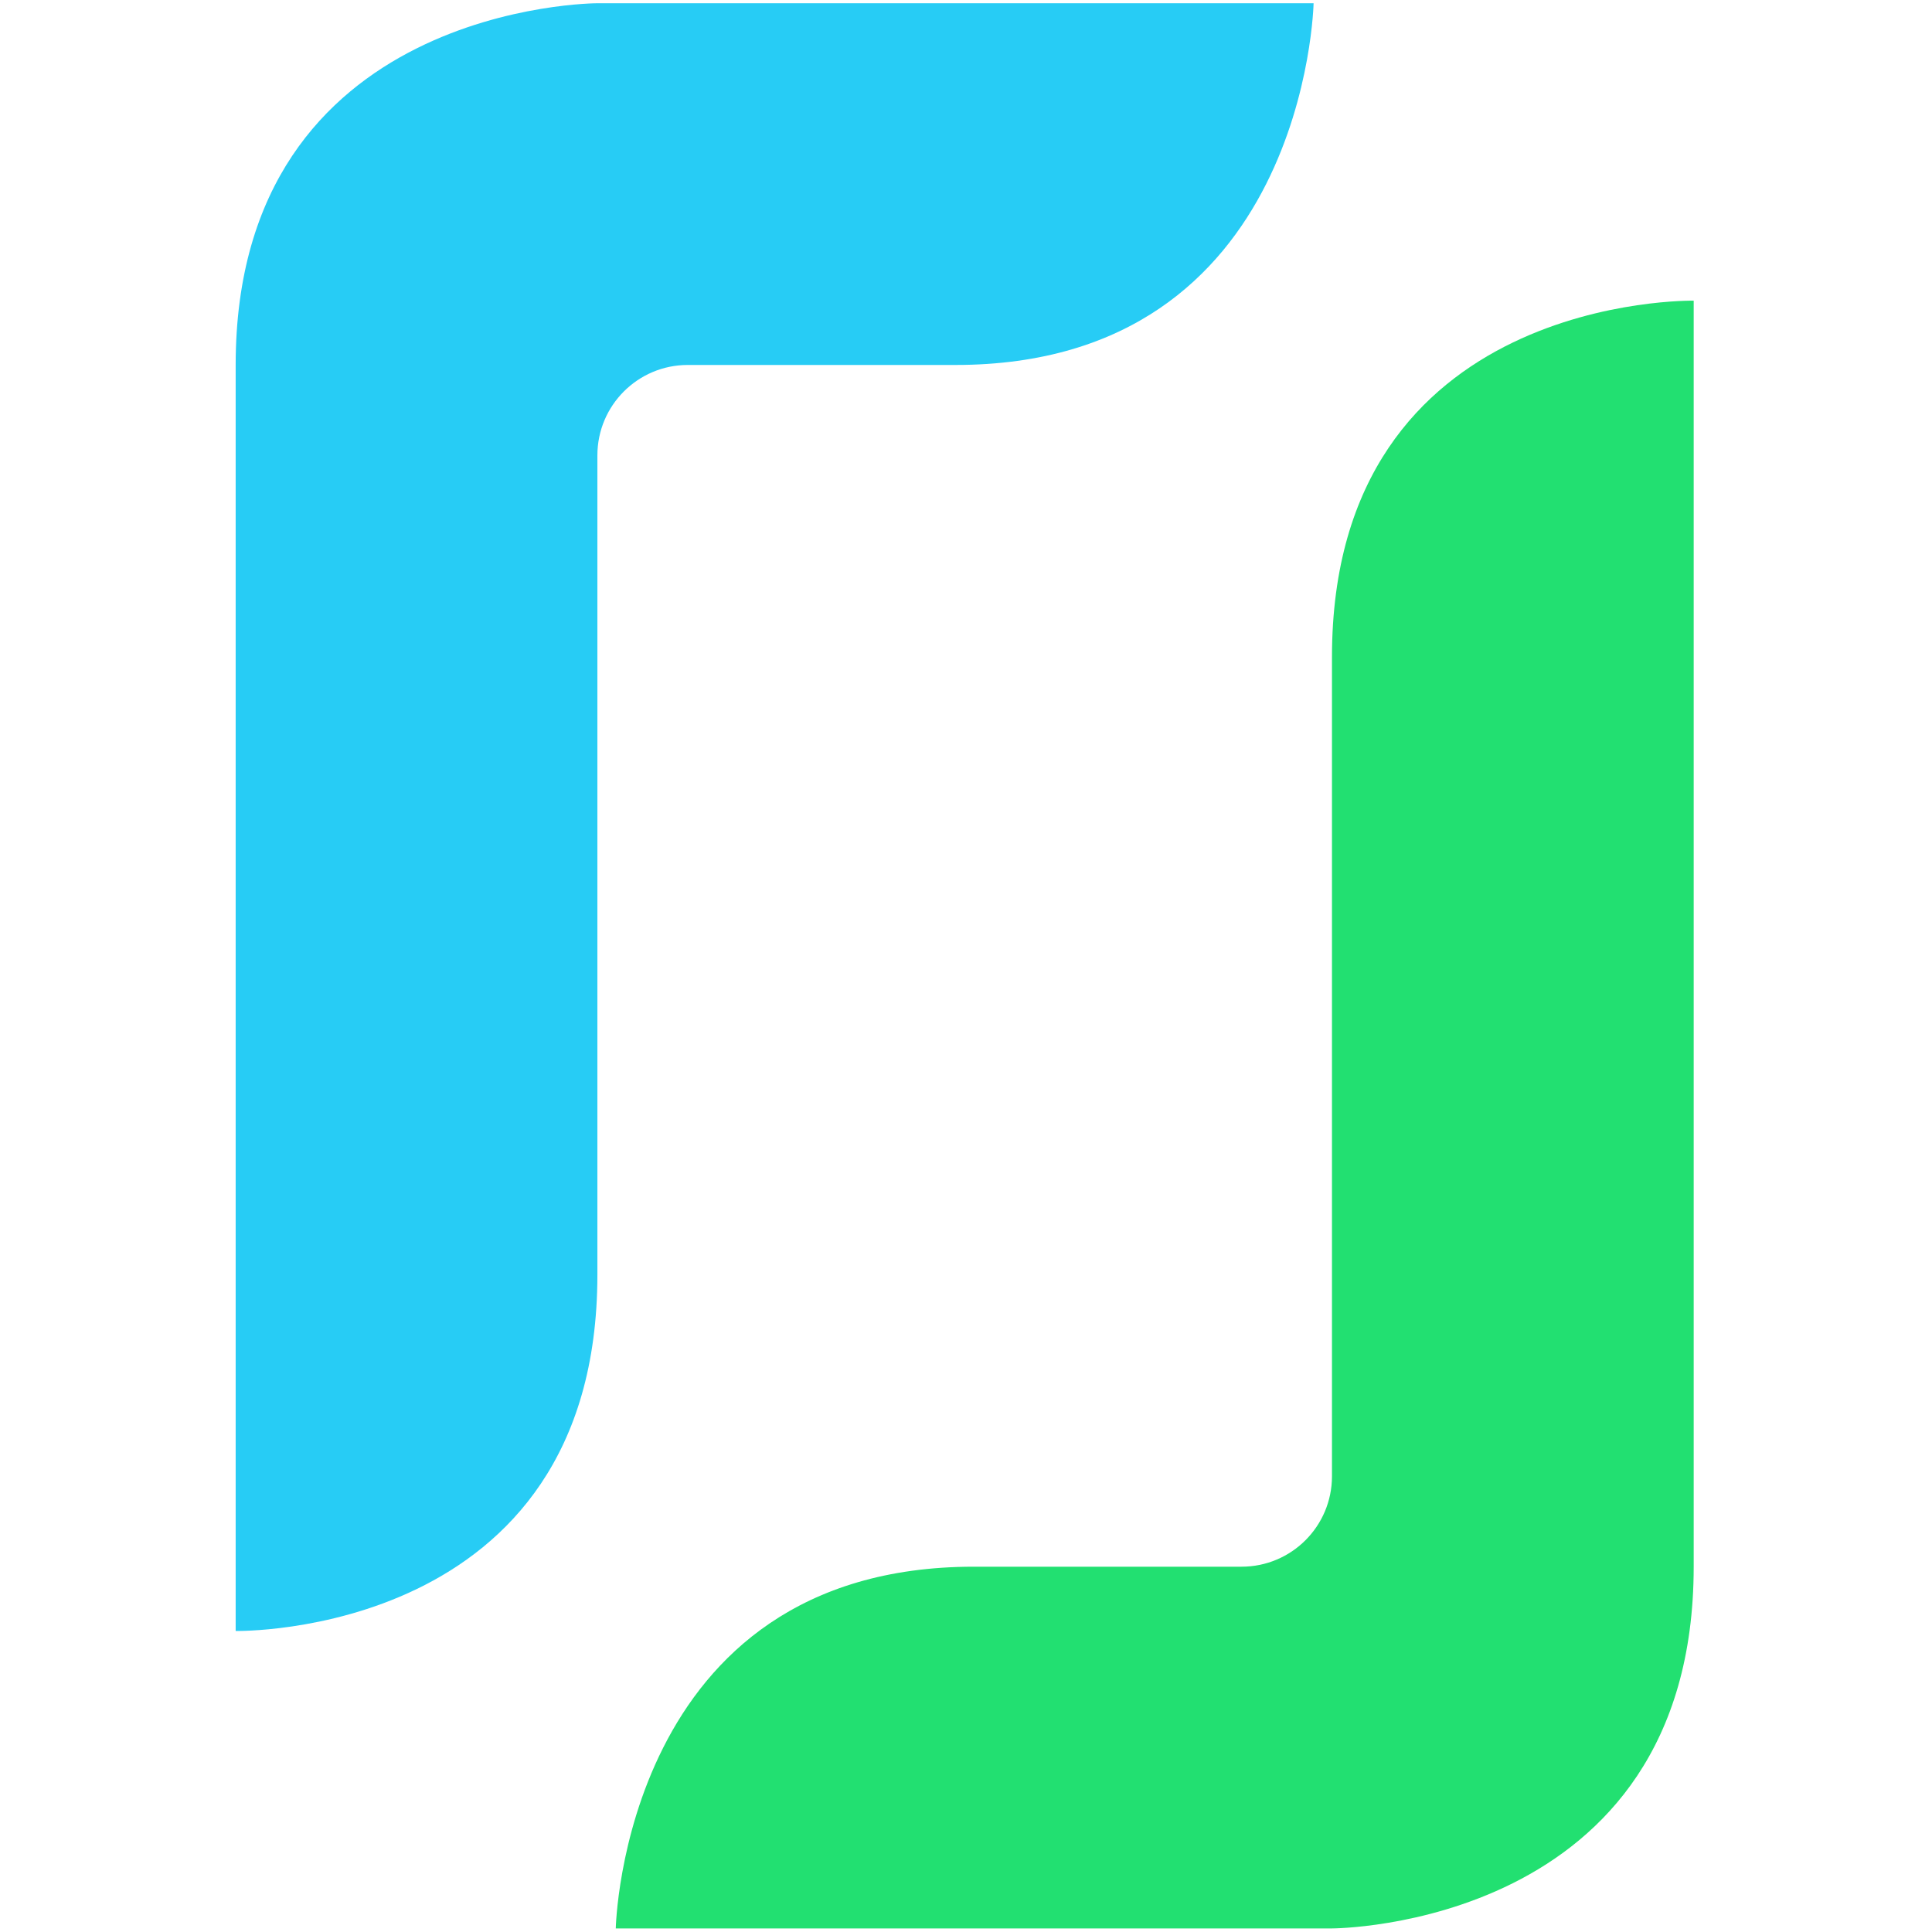 <svg viewBox="0 0 256 338" version="1.1" xmlns="http://www.w3.org/2000/svg" preserveAspectRatio="xMidYMid" height="1em" width="1em">
  <g>
    <path d="M63.512,0.566 C63.512,0.566 0.229,0.566 0.229,63.849 L0.229,285.335 C0.229,285.335 63.512,286.6 63.512,223.003 L63.512,111.311 L63.512,98.653 L63.512,79.667 C63.512,70.929 70.596,63.849 79.33,63.849 L96.417,63.849 L126.161,63.849 C187.545,63.849 188.81,0.566 188.81,0.566 L63.512,0.566 L63.512,0.566 Z" fill="#27CCF5"/>
    <path d="M192.026,114.941 L192.026,226.629 L192.026,239.287 L192.026,258.273 C192.026,267.011 184.942,274.091 176.208,274.091 L159.122,274.091 L129.381,274.091 C67.998,274.091 66.729,337.374 66.729,337.374 L192.026,337.374 C192.026,337.374 255.309,337.374 255.309,274.091 L255.309,52.605 C255.309,52.605 192.026,51.341 192.026,114.941 L192.026,114.941 Z" fill="#22E071"/>
  </g>
</svg>
